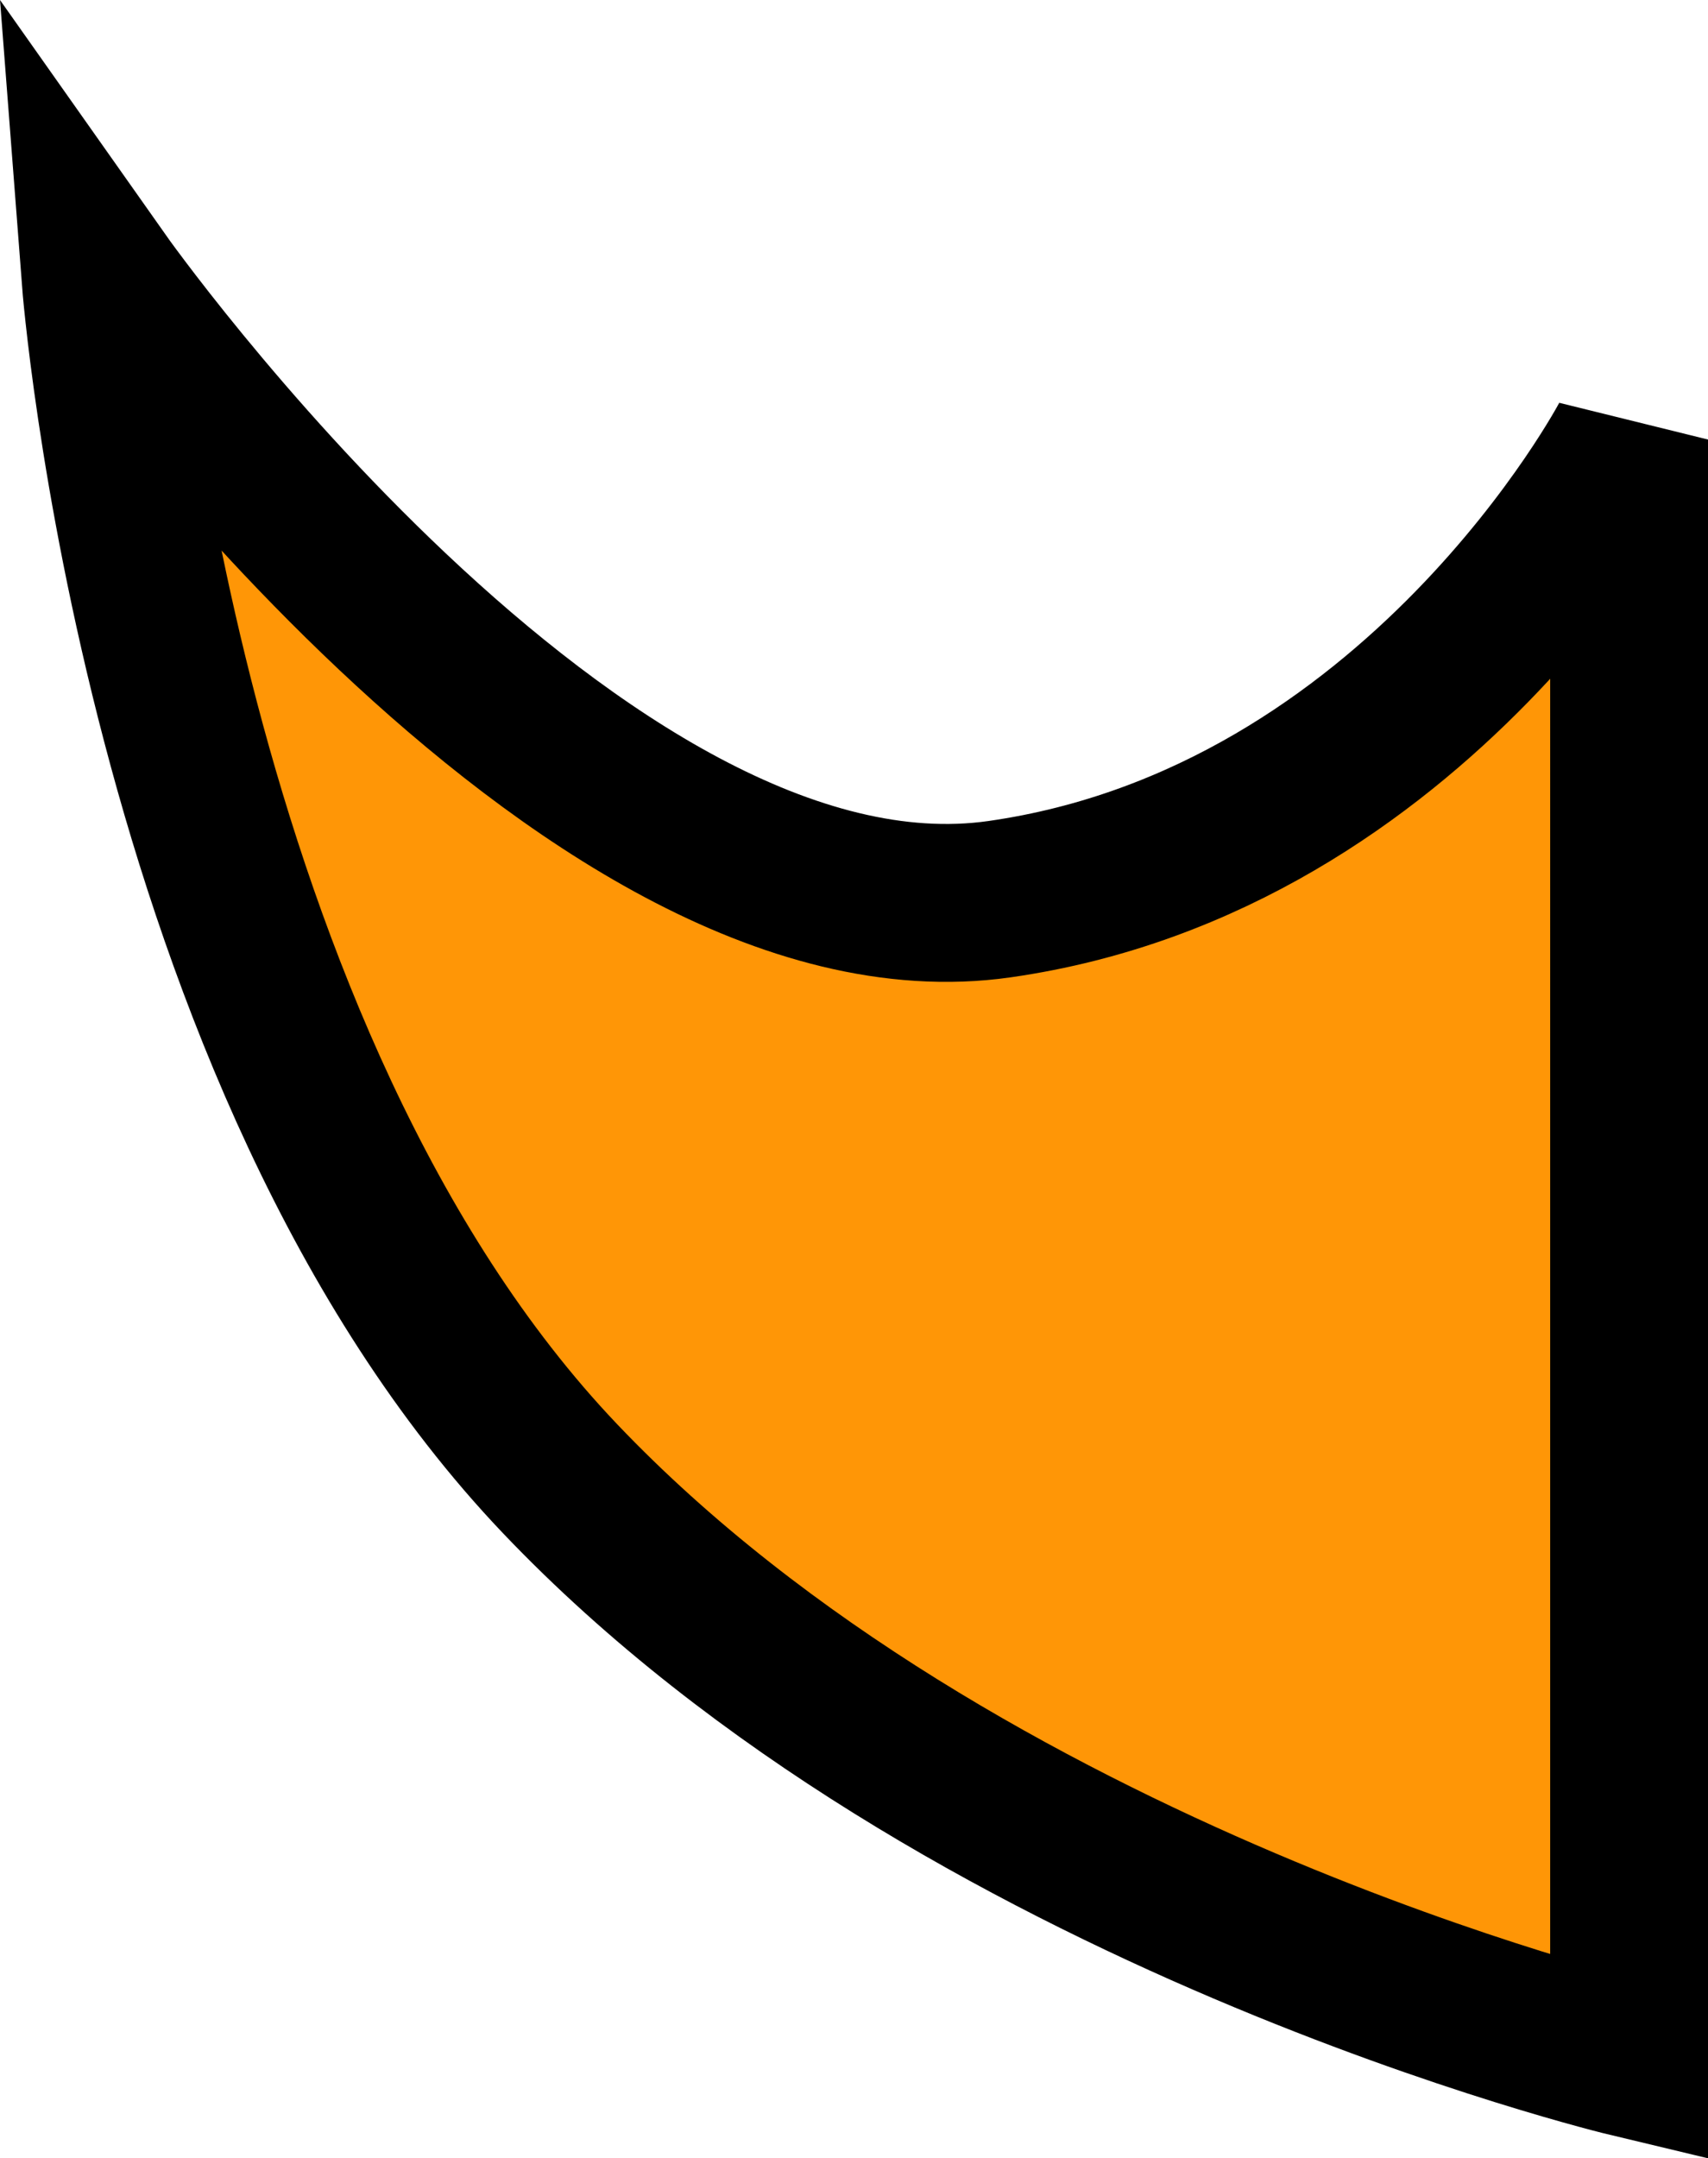 <svg xmlns="http://www.w3.org/2000/svg" width="32.468" height="41.006" viewBox="0 0 32.468 41.006">
  <path id="Path_56" data-name="Path 56" d="M0,29.055S3.038,16.328,11.012,8.733,33.794,0,33.794,0,20.885,9.111,22.022,17.086s8.733,11.969,8.733,11.969Z" transform="translate(1.913 39.106) rotate(-90)" fill="#ff9606" stroke="#000" stroke-width="3"/>
</svg>
